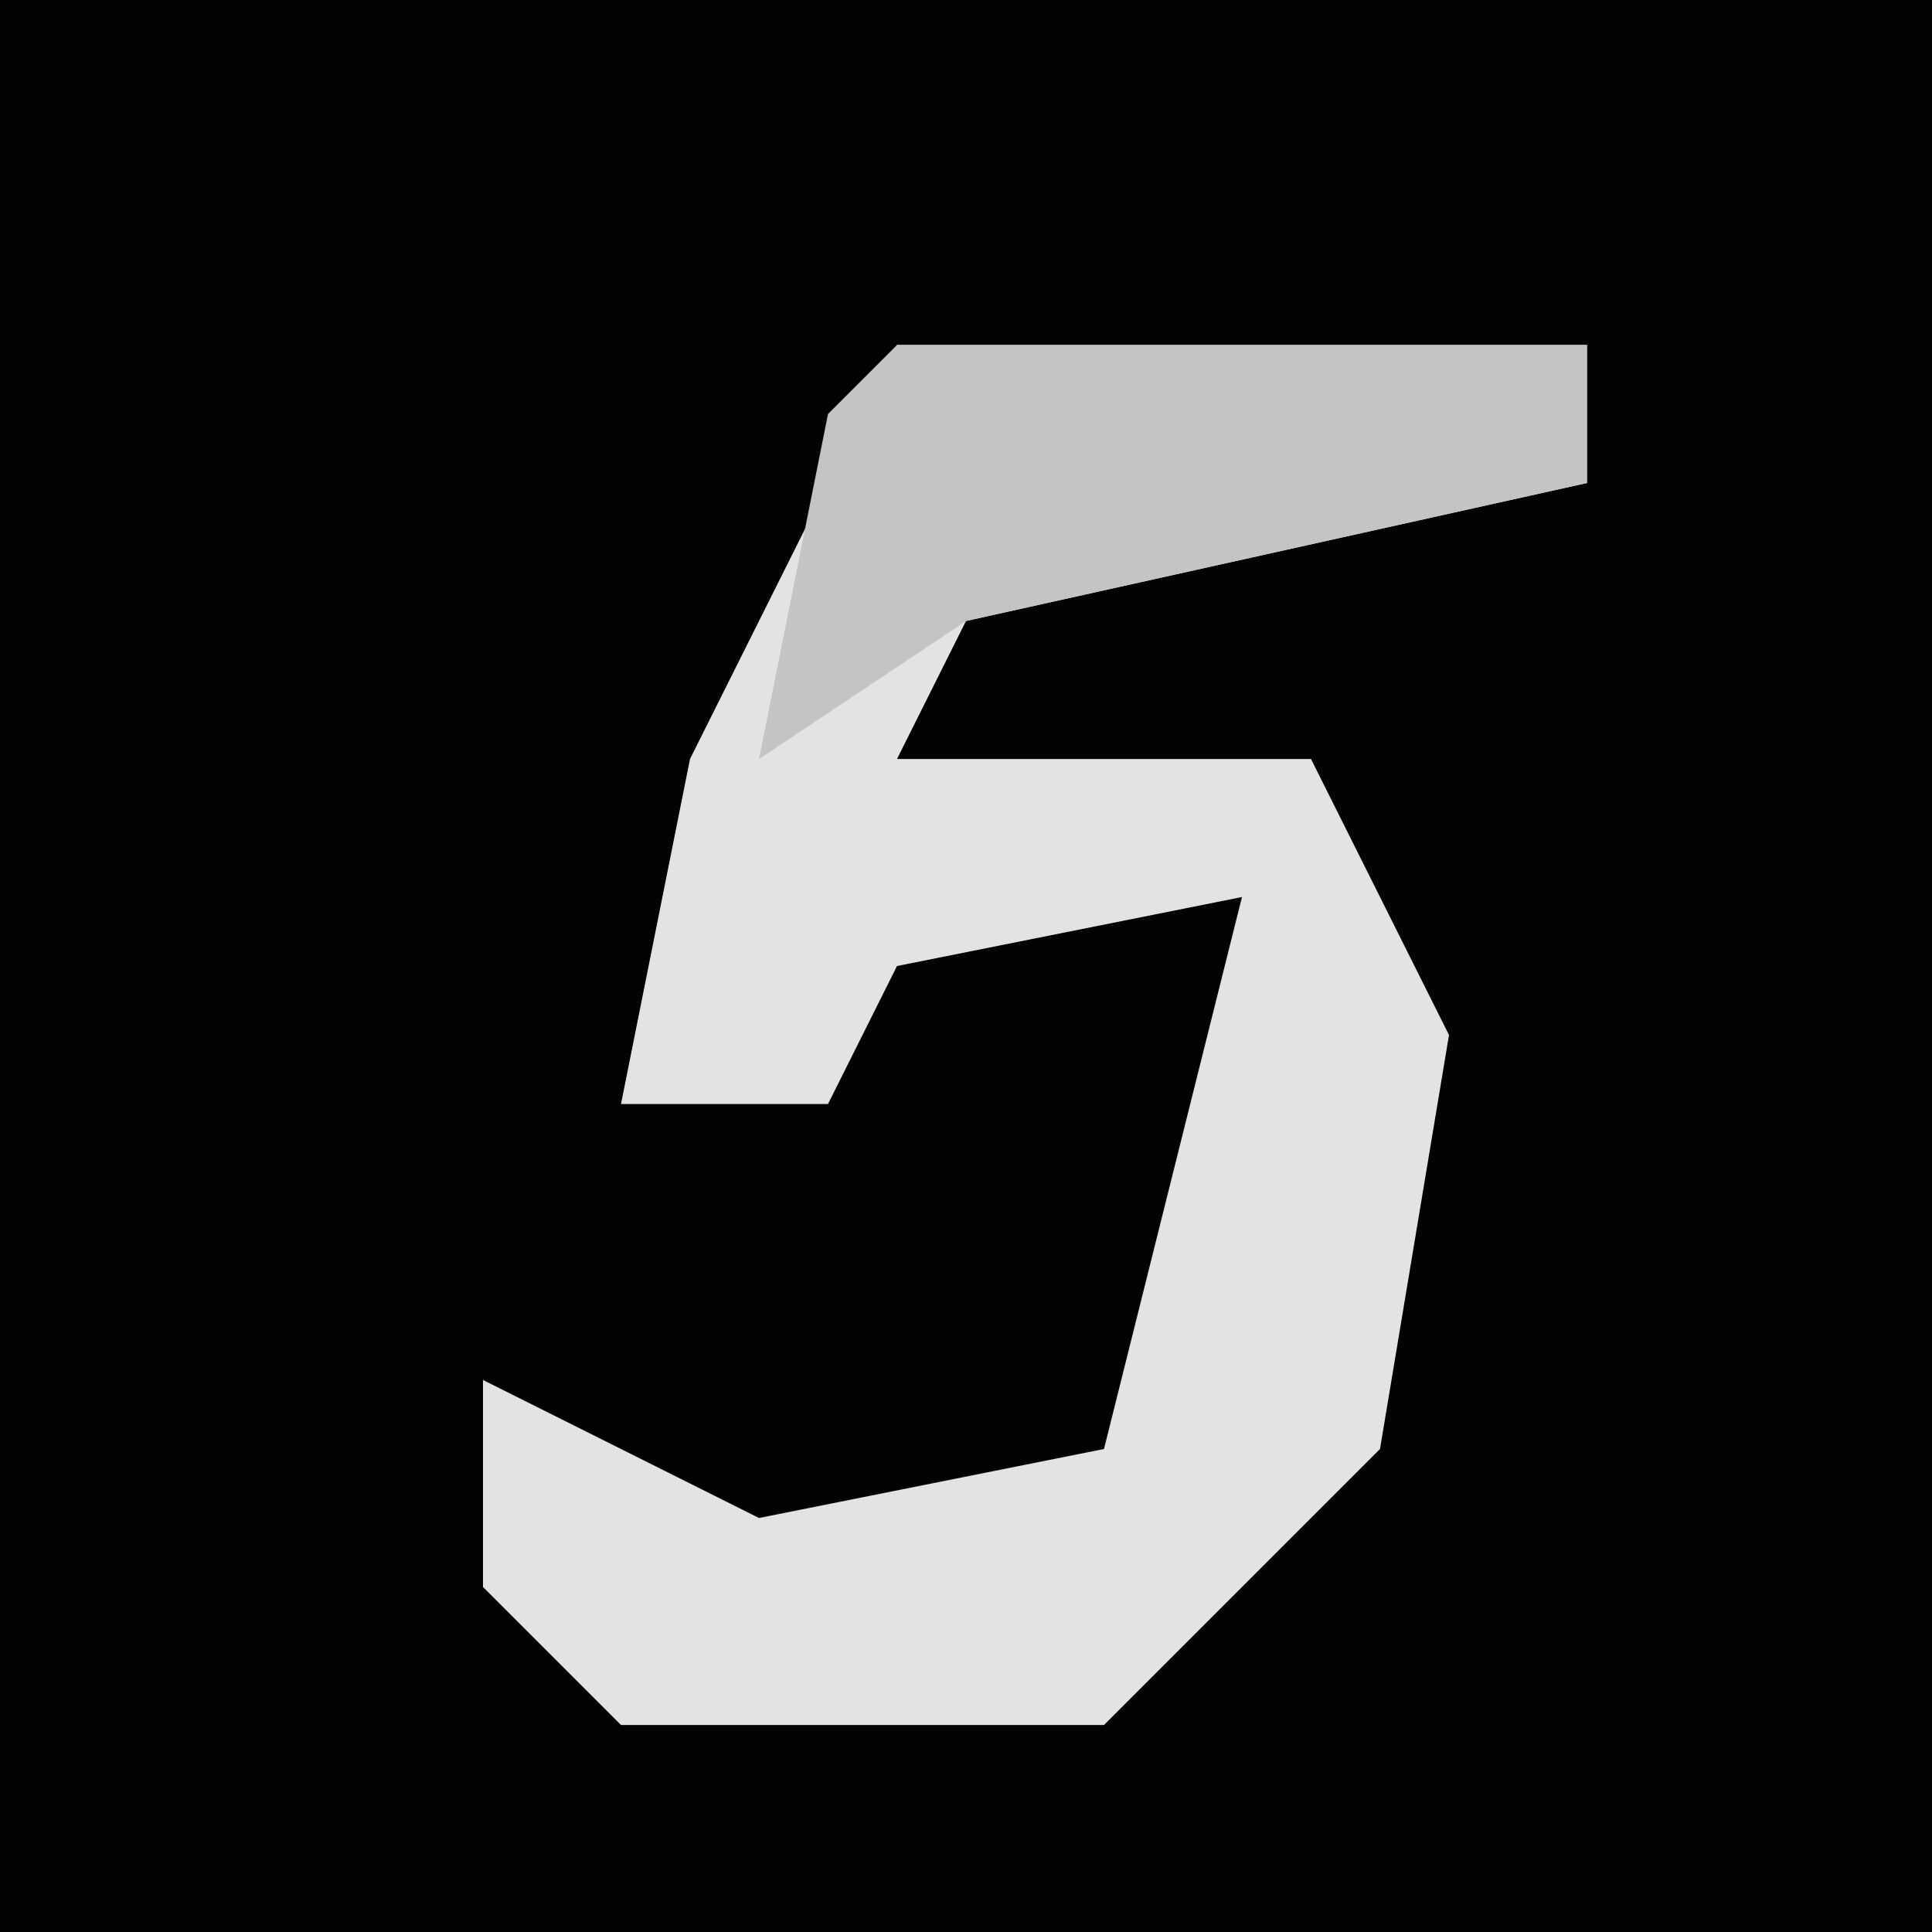 <?xml version="1.0" encoding="UTF-8"?>
<svg version="1.1" xmlns="http://www.w3.org/2000/svg" width="28" height="28">
<path d="M0,0 L28,0 L28,28 L0,28 Z " fill="#030303" transform="translate(0,0)"/>
<path d="M0,0 L10,0 L10,2 L1,4 L0,6 L6,6 L8,10 L7,16 L3,20 L-4,20 L-6,18 L-6,15 L-2,17 L3,16 L5,8 L0,9 L-1,11 L-4,11 L-3,6 Z " fill="#E3E3E3" transform="translate(13,5)"/>
<path d="M0,0 L10,0 L10,2 L1,4 L-2,6 L-1,1 Z " fill="#C4C4C4" transform="translate(13,5)"/>
</svg>
